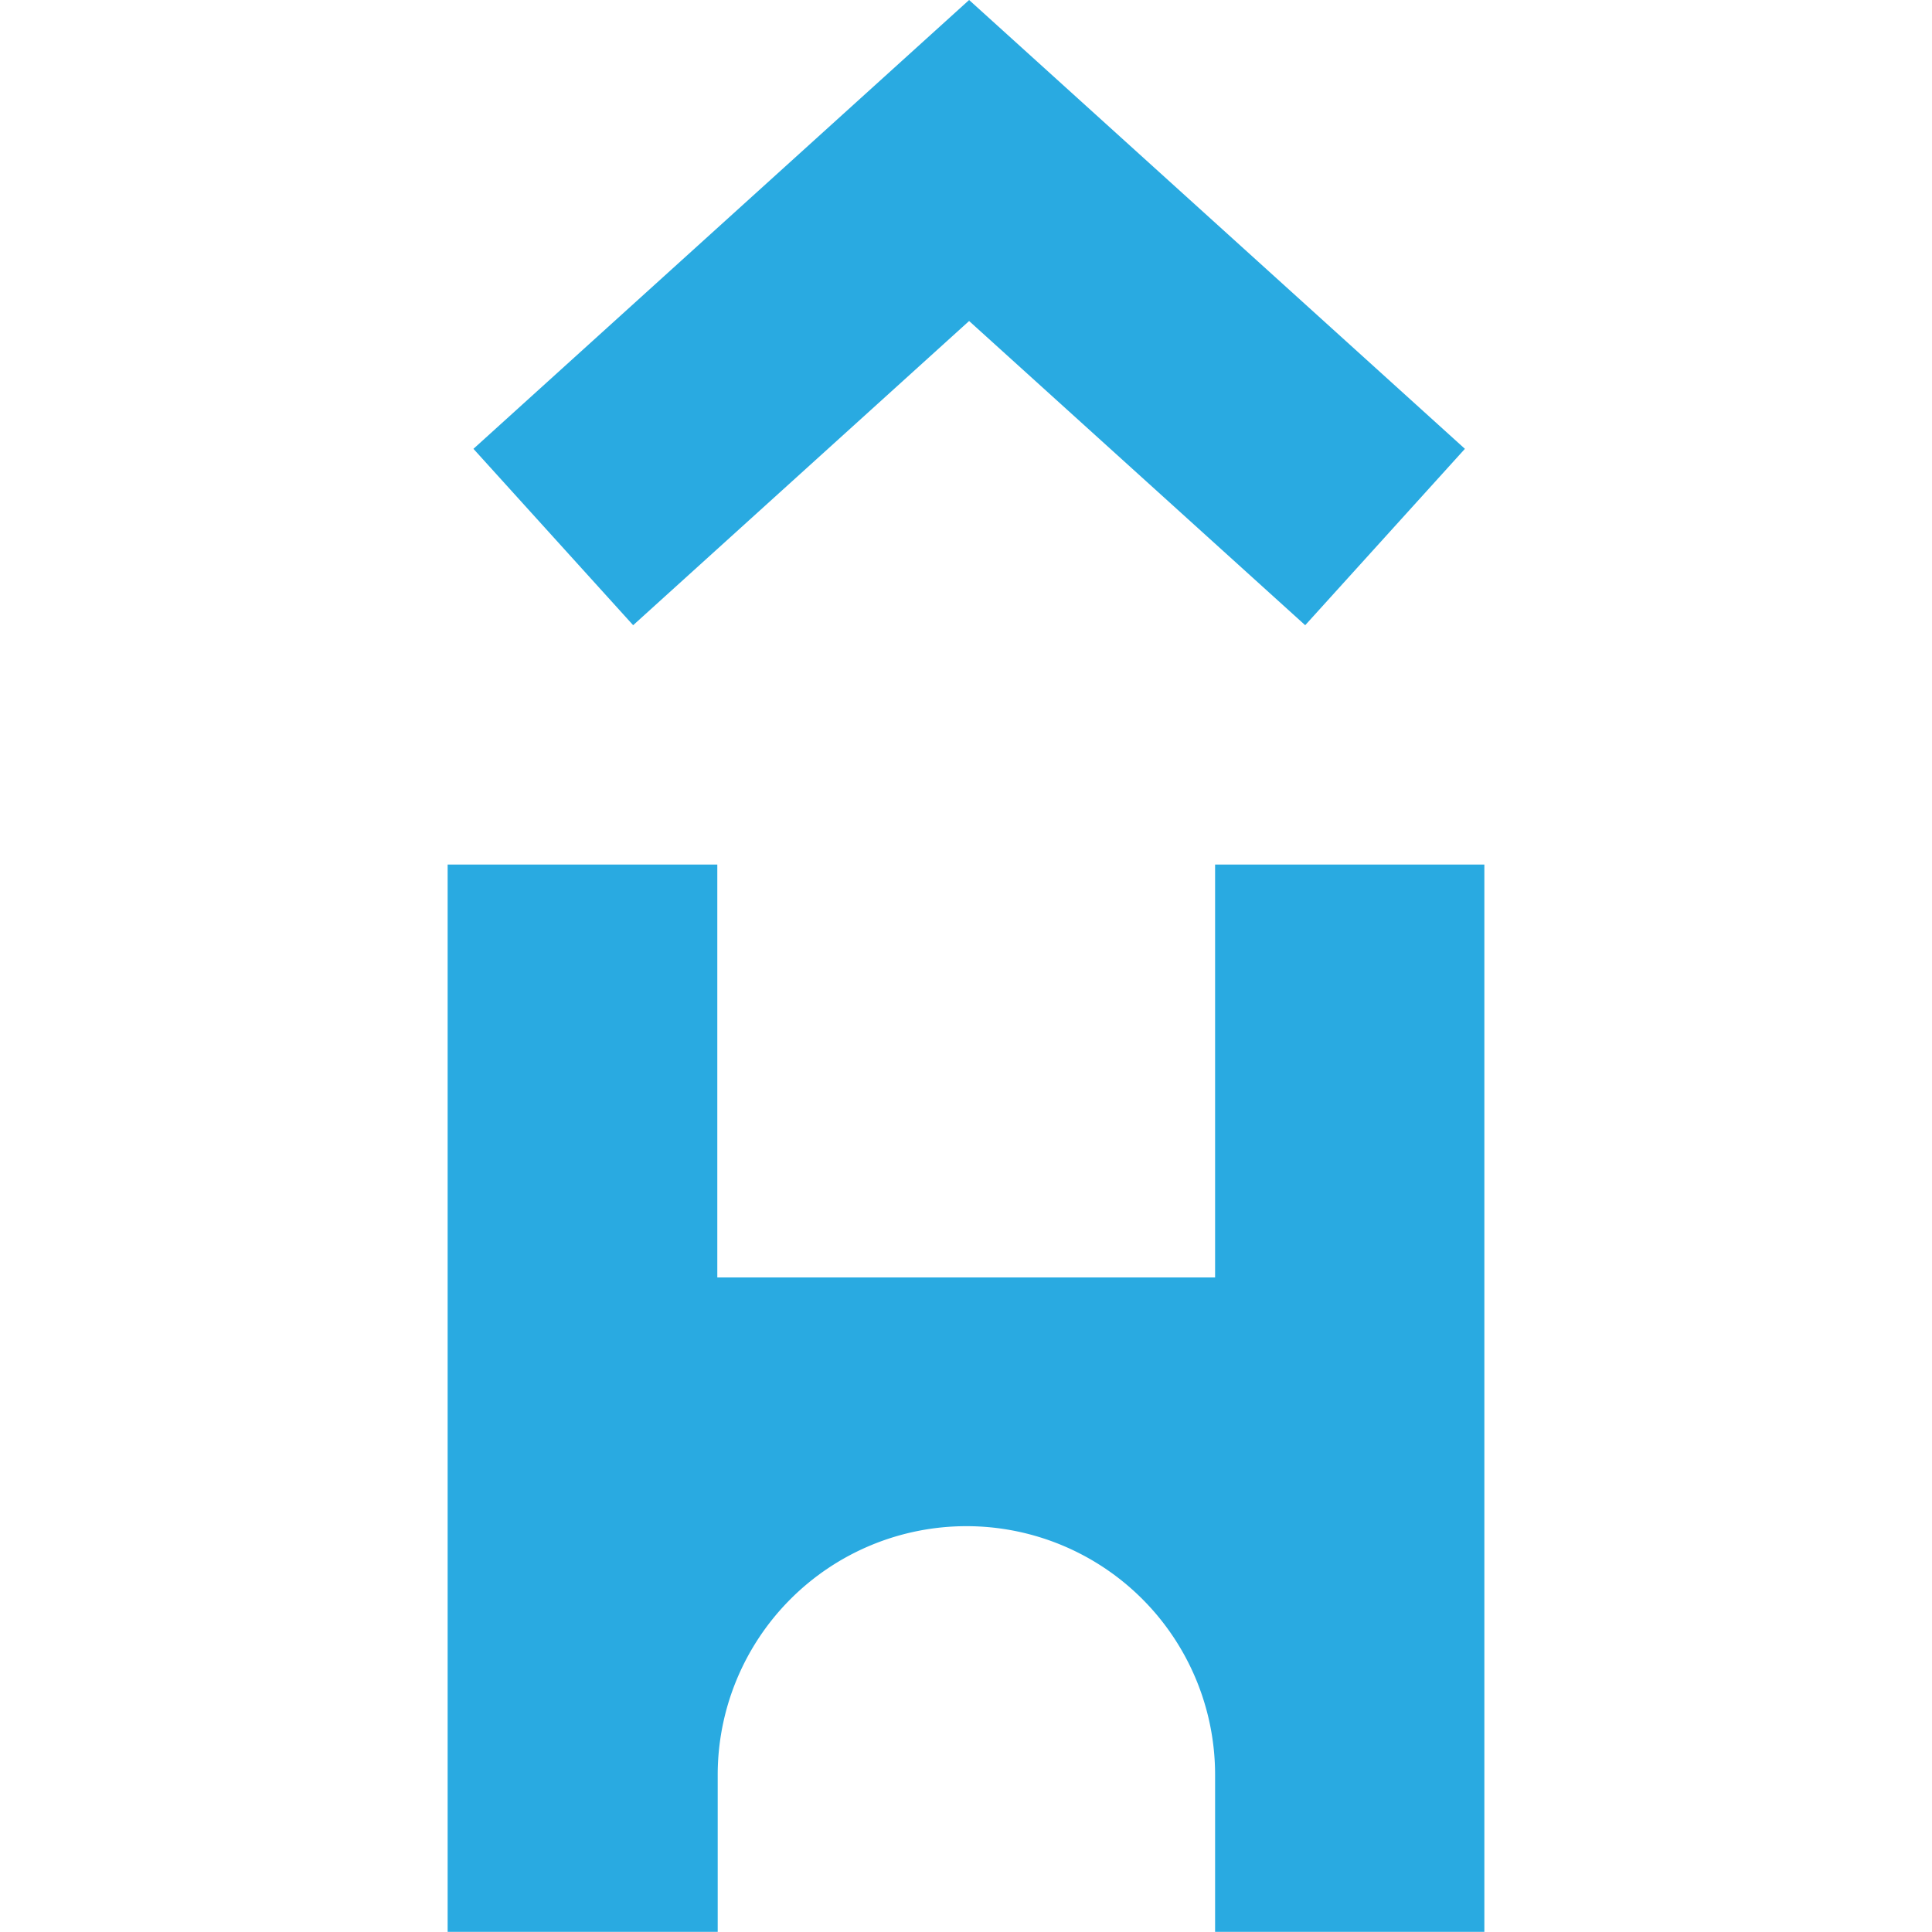<svg width="70px" height="70px" xmlns="http://www.w3.org/2000/svg" viewBox="0 0 78.35 146.01"><defs><style>.cls-1{fill:#29aae1;}</style></defs><g id="Слой_2" data-name="Слой 2"><g id="Шар_1" data-name="Шар 1"><path class="cls-1" d="M78.35,65.34V146H58V134.13a18.79,18.79,0,0,0-18.79-18.79h0a18.8,18.8,0,0,0-18.8,18.79V146H0V65.34H20.38v31.2H58V65.34Z"/><polygon class="cls-1" points="14.02 47.25 1.95 33.92 39.41 0 76.88 33.92 64.81 47.25 39.41 24.26 14.02 47.25"/></g></g></svg>